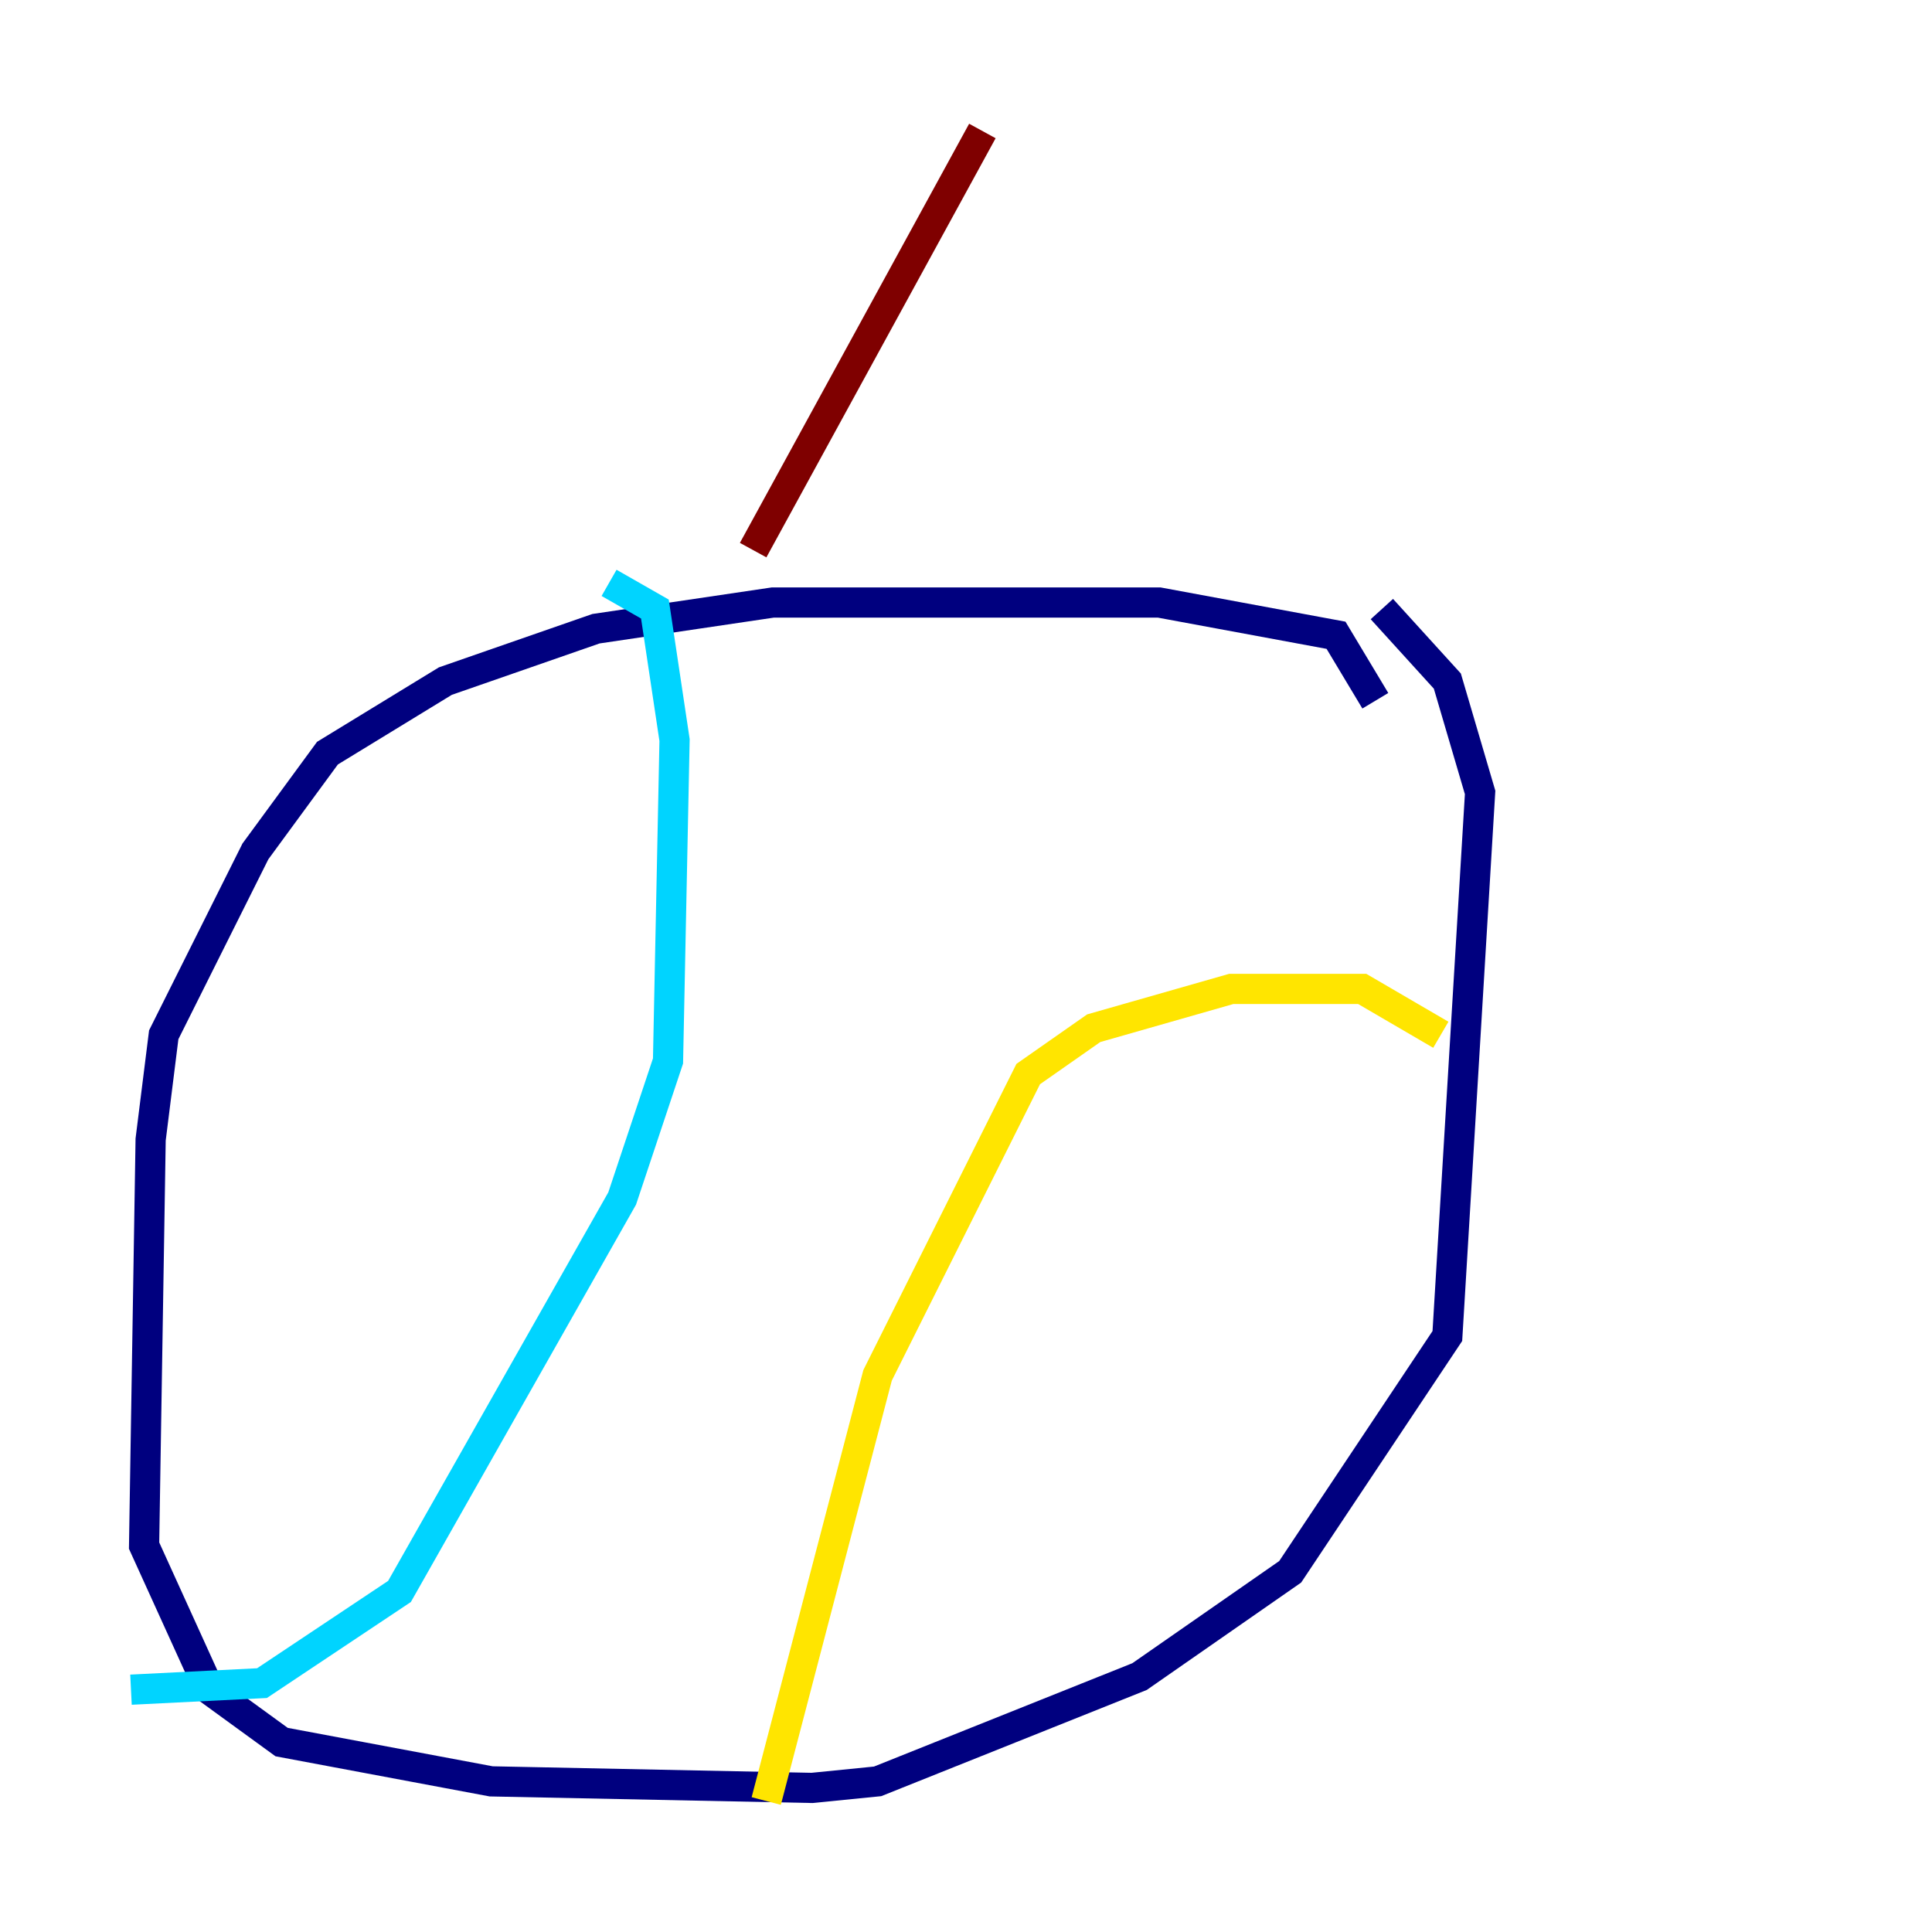 <?xml version="1.0" encoding="utf-8" ?>
<svg baseProfile="tiny" height="128" version="1.2" viewBox="0,0,128,128" width="128" xmlns="http://www.w3.org/2000/svg" xmlns:ev="http://www.w3.org/2001/xml-events" xmlns:xlink="http://www.w3.org/1999/xlink"><defs /><polyline fill="none" points="91.119,46.427 88.515,42.088 76.8,39.919 51.2,39.919 39.485,41.654 29.505,45.125 21.695,49.898 16.922,56.407 10.848,68.556 9.98,75.498 9.546,102.4 13.885,111.946 18.658,115.417 32.542,118.02 53.803,118.454 58.142,118.02 75.498,111.078 85.478,104.136 95.891,88.515 98.061,52.502 95.891,45.125 91.552,40.352" stroke="#00007f" stroke-width="2" /><polyline fill="none" points="40.352,38.617 43.39,40.352 44.691,49.031 44.258,70.291 41.22,79.403 26.468,105.437 17.356,111.512 8.678,111.946" stroke="#00d4ff" stroke-width="2" /><polyline fill="none" points="50.766,119.322 58.142,91.119 68.122,71.159 72.461,68.122 81.573,65.519 90.251,65.519 95.458,68.556" stroke="#ffe500" stroke-width="2" /><polyline fill="none" points="49.898,36.447 65.085,8.678" stroke="#7f0000" stroke-width="2" /></svg>
